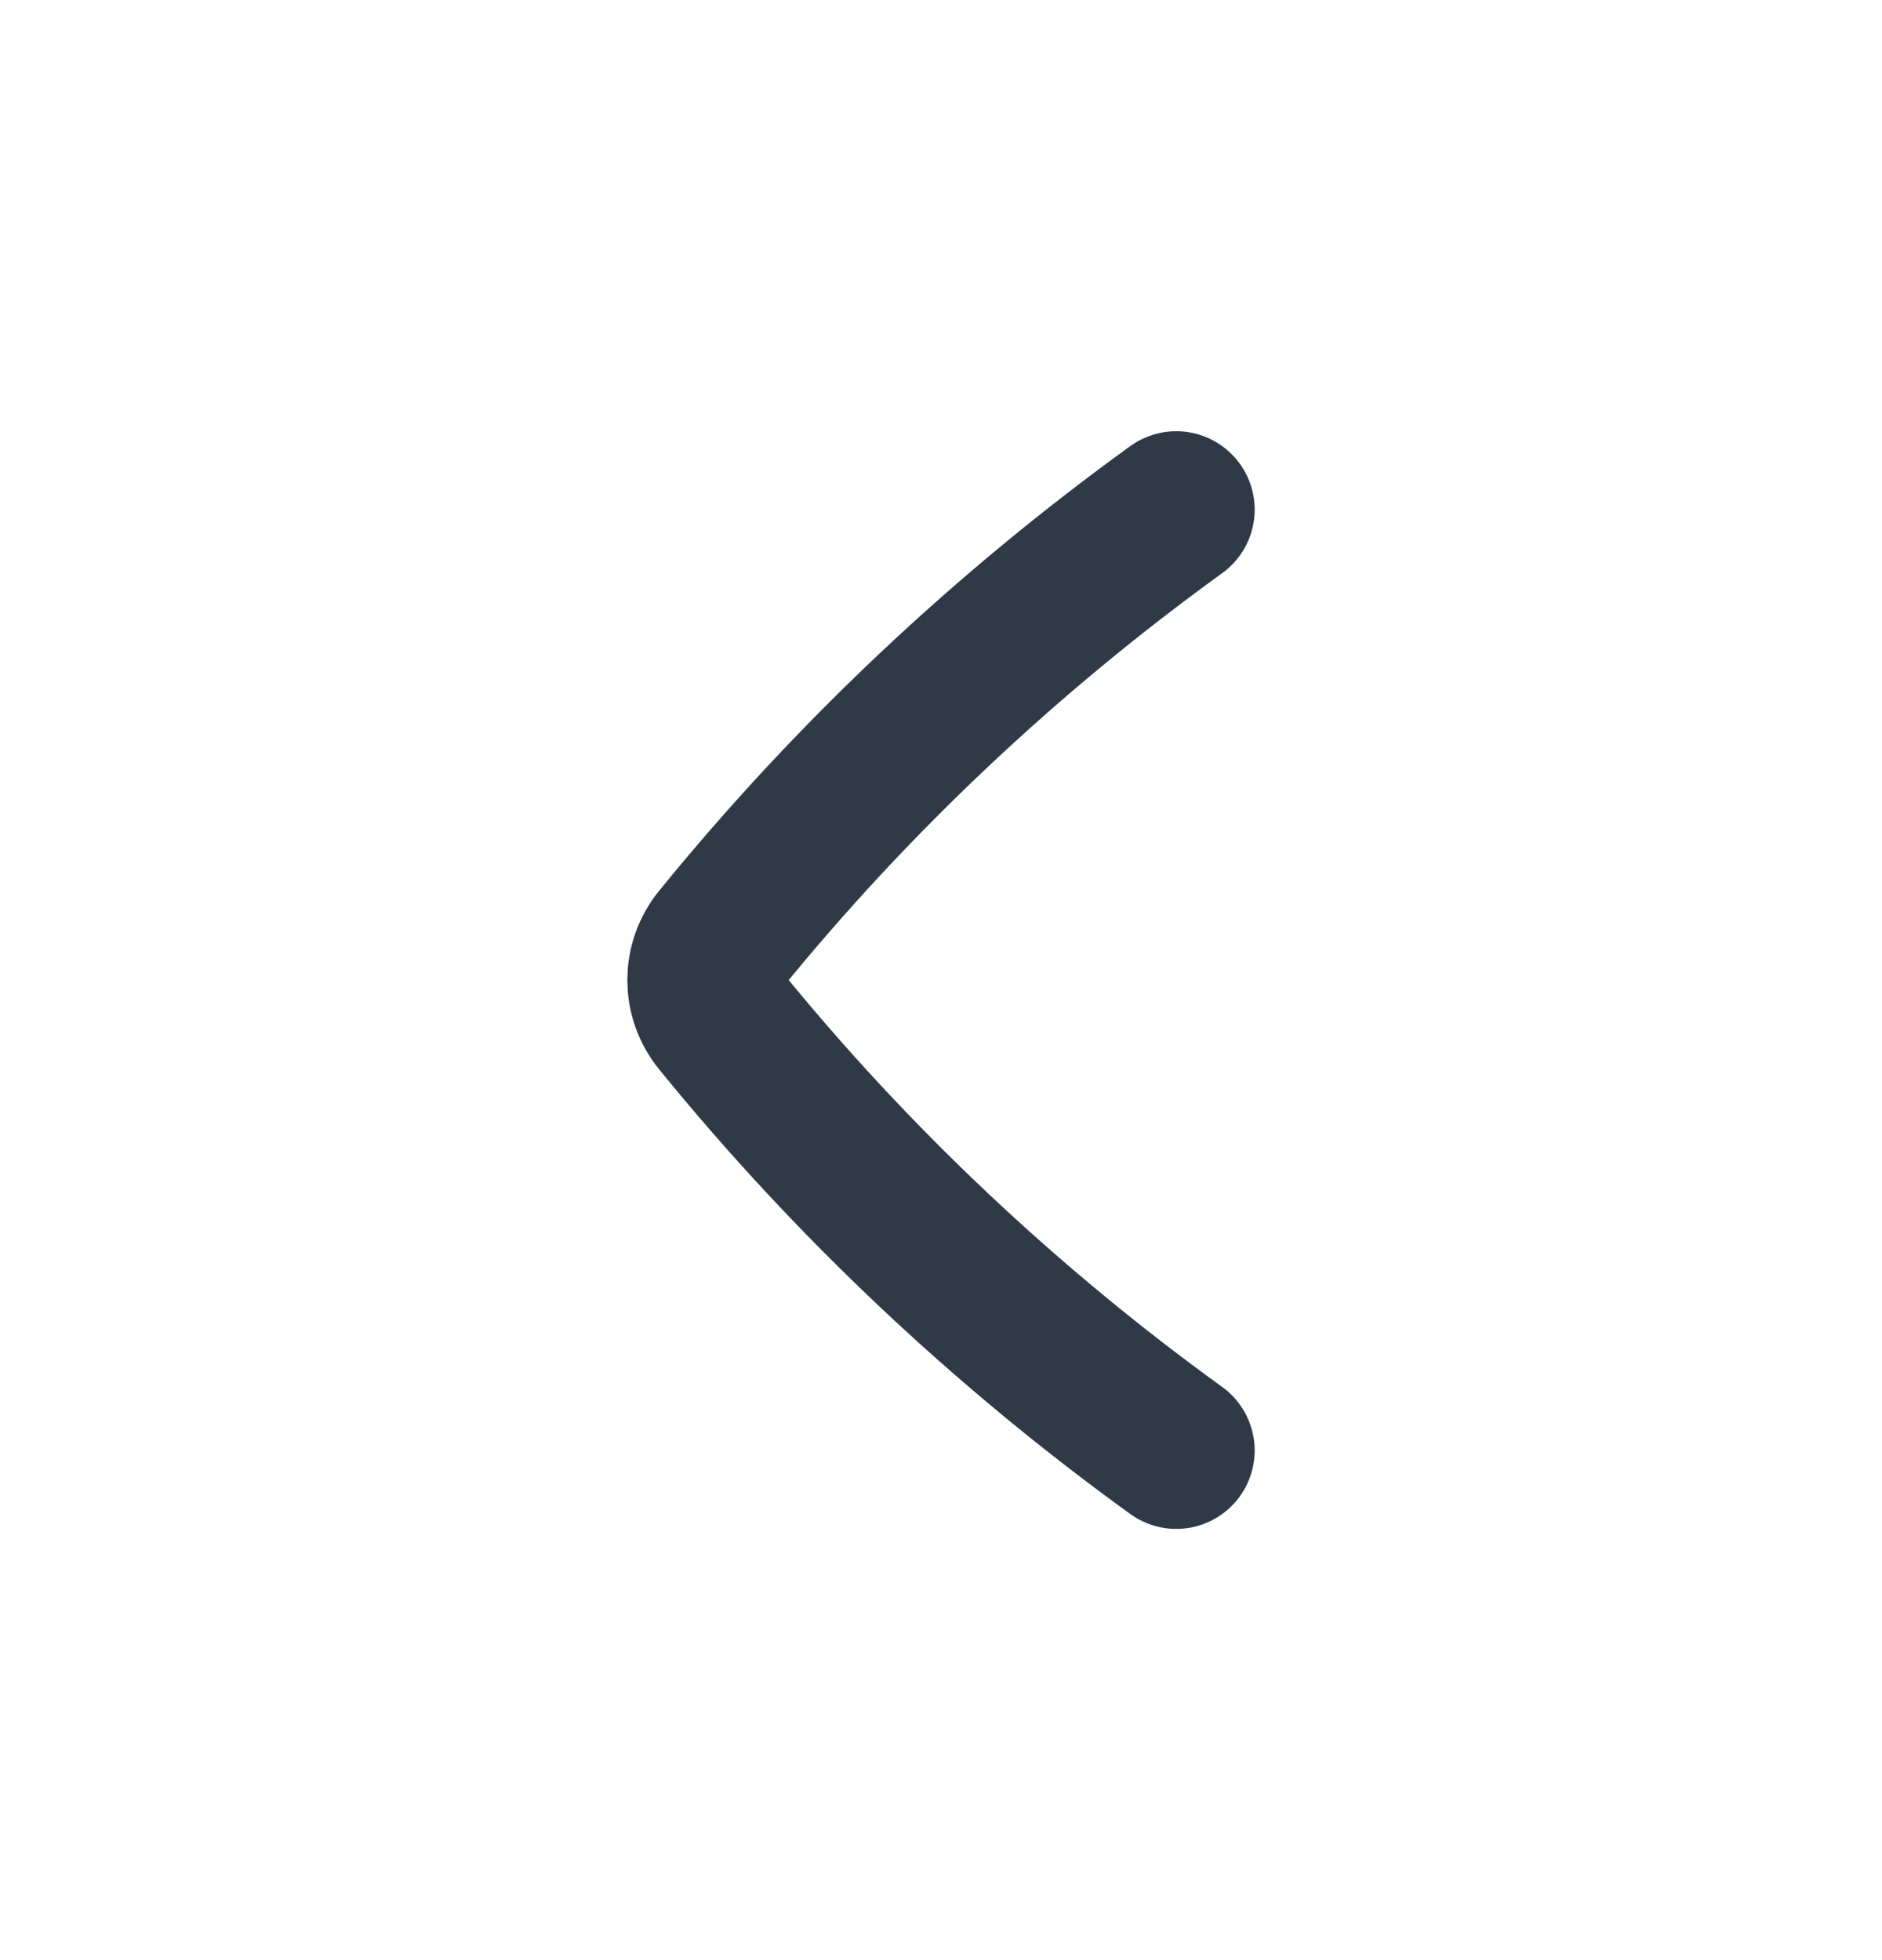 <svg width="24" height="25" viewBox="0 0 24 25" fill="none" xmlns="http://www.w3.org/2000/svg">
<path d="M15 18.5C12.819 16.923 10.864 15.077 9.183 13.01C8.939 12.71 8.939 12.29 9.183 11.99C10.864 9.923 12.819 8.077 15 6.5" stroke="#303A47" stroke-width="2" stroke-linecap="round" stroke-linejoin="round"/>
</svg>
